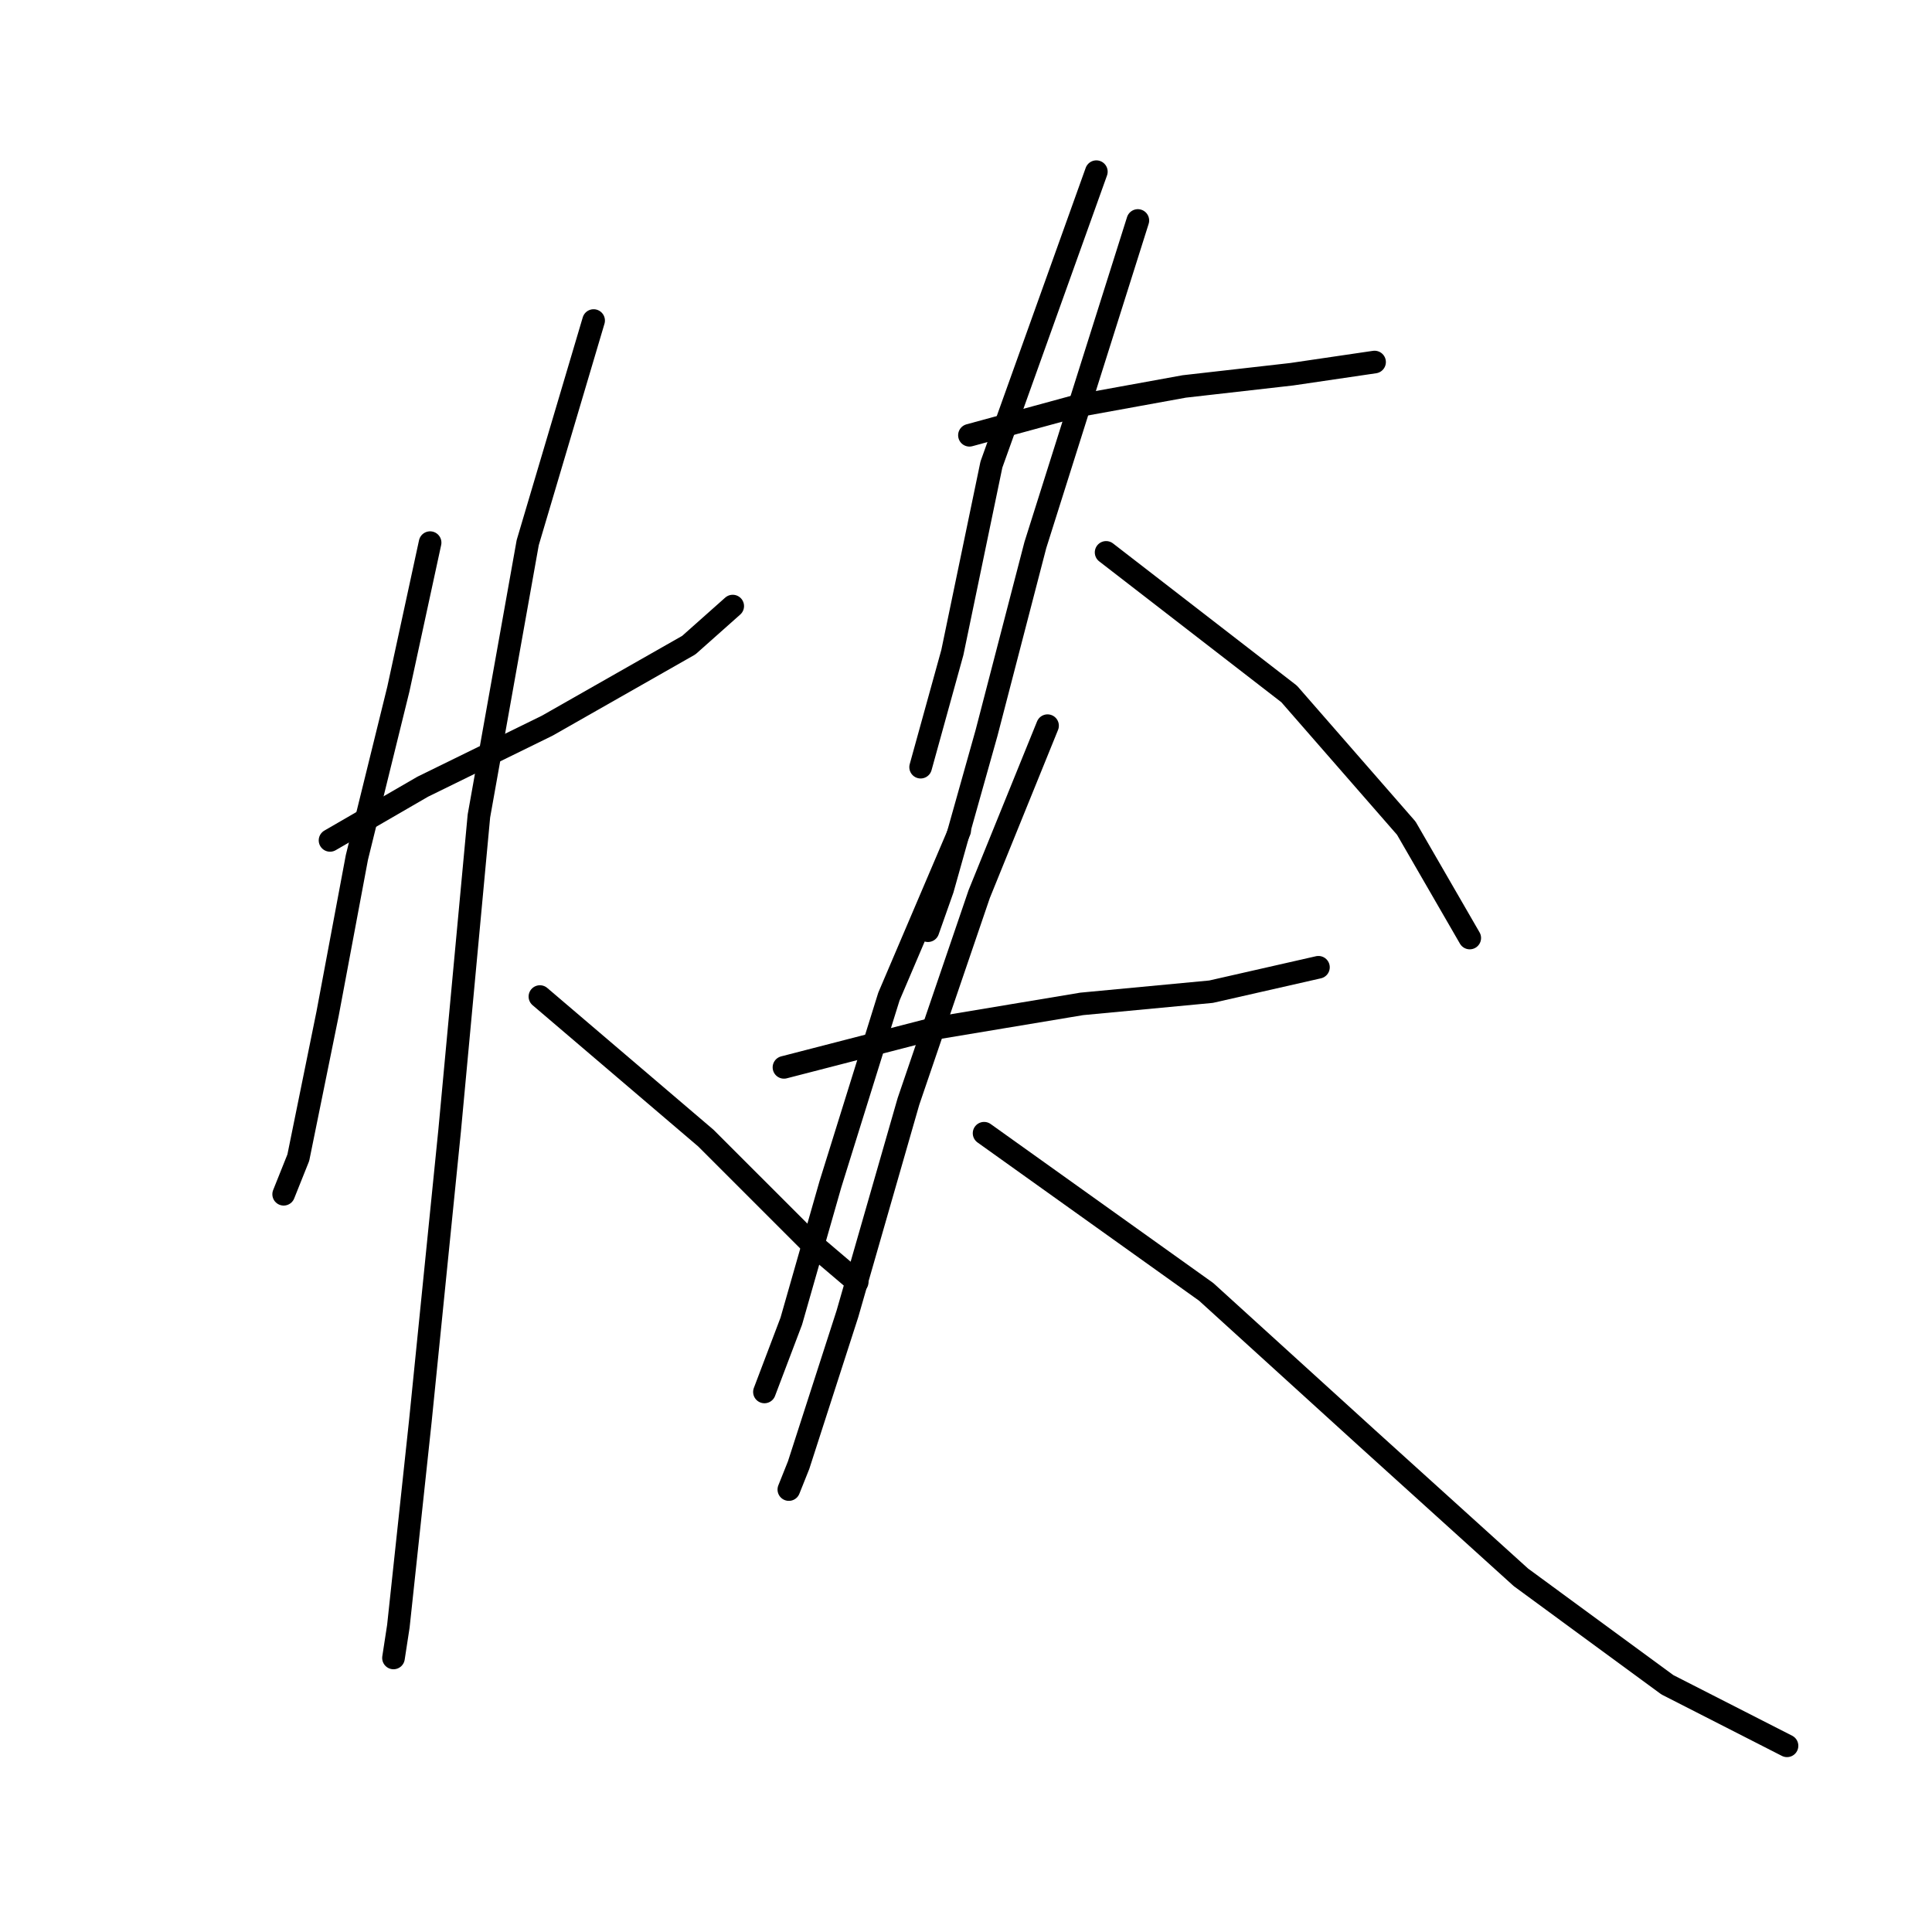 <?xml version="1.0" standalone="no"?>
    <svg width="256" height="256" xmlns="http://www.w3.org/2000/svg" version="1.1">
    <polyline stroke="black" stroke-width="3" stroke-linecap="round" fill="transparent" stroke-linejoin="round" points="56.99 71.903 52.786 91.305 47.289 113.618 43.409 134.314 39.528 153.394 37.588 158.244 37.588 158.244 " />
        <polyline stroke="black" stroke-width="3" stroke-linecap="round" fill="transparent" stroke-linejoin="round" points="43.732 111.355 56.02 104.24 72.512 96.156 91.268 85.484 97.089 80.31 97.089 80.31 " />
        <polyline stroke="black" stroke-width="3" stroke-linecap="round" fill="transparent" stroke-linejoin="round" points="78.657 42.475 69.925 71.903 63.458 108.121 59.577 149.836 55.697 188.318 52.786 215.482 52.14 219.686 52.14 219.686 " />
        <polyline stroke="black" stroke-width="3" stroke-linecap="round" fill="transparent" stroke-linejoin="round" points="71.542 132.051 93.532 150.807 107.114 164.388 113.581 169.886 113.581 169.886 " />
        <polyline stroke="black" stroke-width="3" stroke-linecap="round" fill="transparent" stroke-linejoin="round" points="145.272 22.749 131.367 61.555 126.193 86.455 121.989 101.653 121.989 101.653 " />
        <polyline stroke="black" stroke-width="3" stroke-linecap="round" fill="transparent" stroke-linejoin="round" points="128.457 57.674 142.685 53.794 156.914 51.207 171.142 49.59 182.137 47.973 182.137 47.973 " />
        <polyline stroke="black" stroke-width="3" stroke-linecap="round" fill="transparent" stroke-linejoin="round" points="150.77 29.217 137.188 72.226 130.72 97.126 124.9 117.822 122.959 123.32 122.959 123.32 " />
        <polyline stroke="black" stroke-width="3" stroke-linecap="round" fill="transparent" stroke-linejoin="round" points="146.566 73.196 170.819 91.952 186.341 109.738 194.749 124.29 194.749 124.29 " />
        <polyline stroke="black" stroke-width="3" stroke-linecap="round" fill="transparent" stroke-linejoin="round" points="127.163 110.061 117.785 132.051 110.024 156.951 104.85 175.06 101.293 184.438 101.293 184.438 " />
        <polyline stroke="black" stroke-width="3" stroke-linecap="round" fill="transparent" stroke-linejoin="round" points="103.88 141.429 123.929 136.255 143.332 133.021 160.471 131.404 174.7 128.17 174.7 128.17 " />
        <polyline stroke="black" stroke-width="3" stroke-linecap="round" fill="transparent" stroke-linejoin="round" points="138.805 96.156 129.75 118.469 120.372 145.956 112.288 174.09 105.82 194.139 104.527 197.373 104.527 197.373 " />
        <polyline stroke="black" stroke-width="3" stroke-linecap="round" fill="transparent" stroke-linejoin="round" points="130.397 150.16 159.824 171.179 181.167 190.582 201.54 209.014 220.942 223.243 236.788 231.327 236.788 231.327 " />
        </svg>